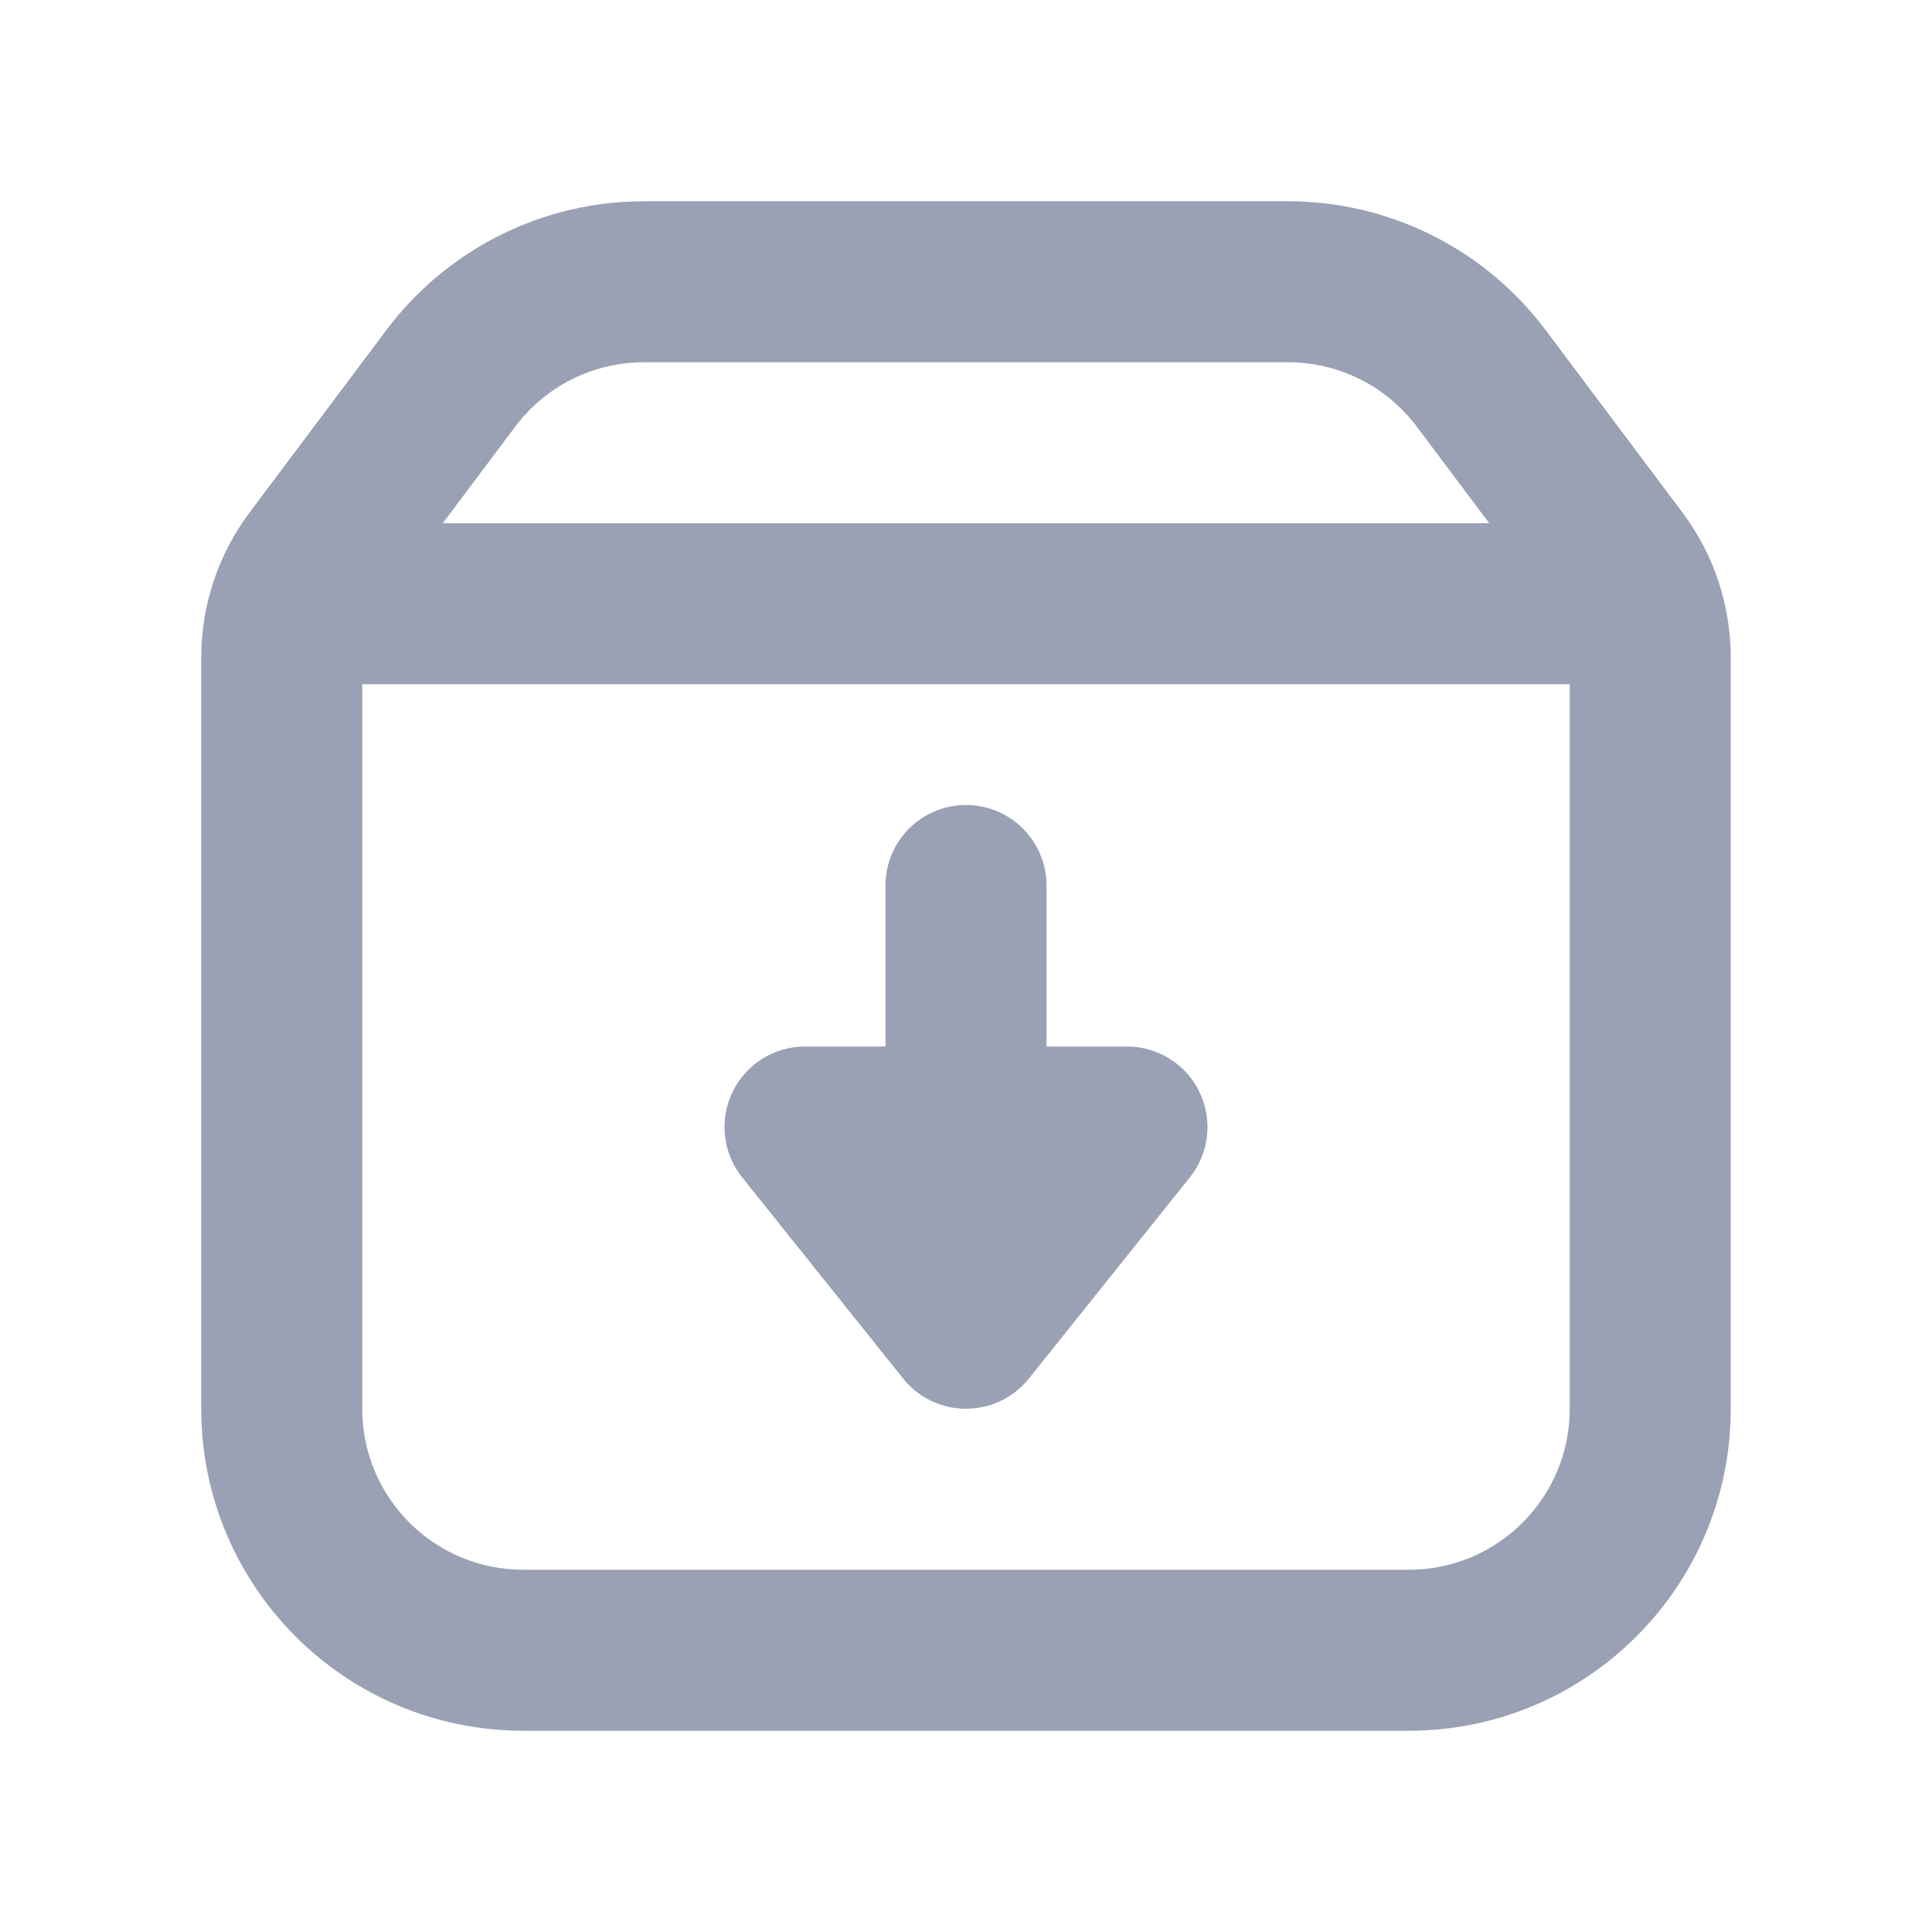 <svg width="24" height="24" viewBox="0 0 24 24" fill="none" xmlns="http://www.w3.org/2000/svg">
<path d="M14 13H13V11C13 10.448 12.552 10 12 10C11.448 10 11 10.448 11 11V13H10C9.616 13 9.265 13.22 9.099 13.567C8.932 13.913 8.979 14.325 9.219 14.625L11.219 17.125C11.409 17.362 11.696 17.5 12 17.5C12.304 17.5 12.591 17.362 12.781 17.125L14.781 14.625C15.021 14.325 15.068 13.913 14.901 13.567C14.735 13.22 14.384 13 14 13Z" fill="#9AA1B4"/>
<path fill-rule="evenodd" clip-rule="evenodd" d="M8 2.5C6.741 2.5 5.555 3.093 4.8 4.1L3.1 6.367C2.711 6.886 2.5 7.518 2.5 8.167V17.5C2.5 19.709 4.291 21.5 6.5 21.5H17.5C19.709 21.5 21.5 19.709 21.5 17.5V8.167C21.5 7.518 21.29 6.886 20.9 6.367L19.2 4.1C18.445 3.093 17.259 2.5 16 2.5H8ZM6.4 5.3C6.778 4.796 7.37 4.5 8 4.5H16C16.63 4.5 17.222 4.796 17.6 5.3L18.5 6.5H5.5L6.4 5.3ZM4.5 8.5V17.5C4.5 18.605 5.395 19.5 6.5 19.5H17.5C18.605 19.5 19.5 18.605 19.5 17.5V8.5H4.5Z" fill="#9AA1B4"/>
</svg>

